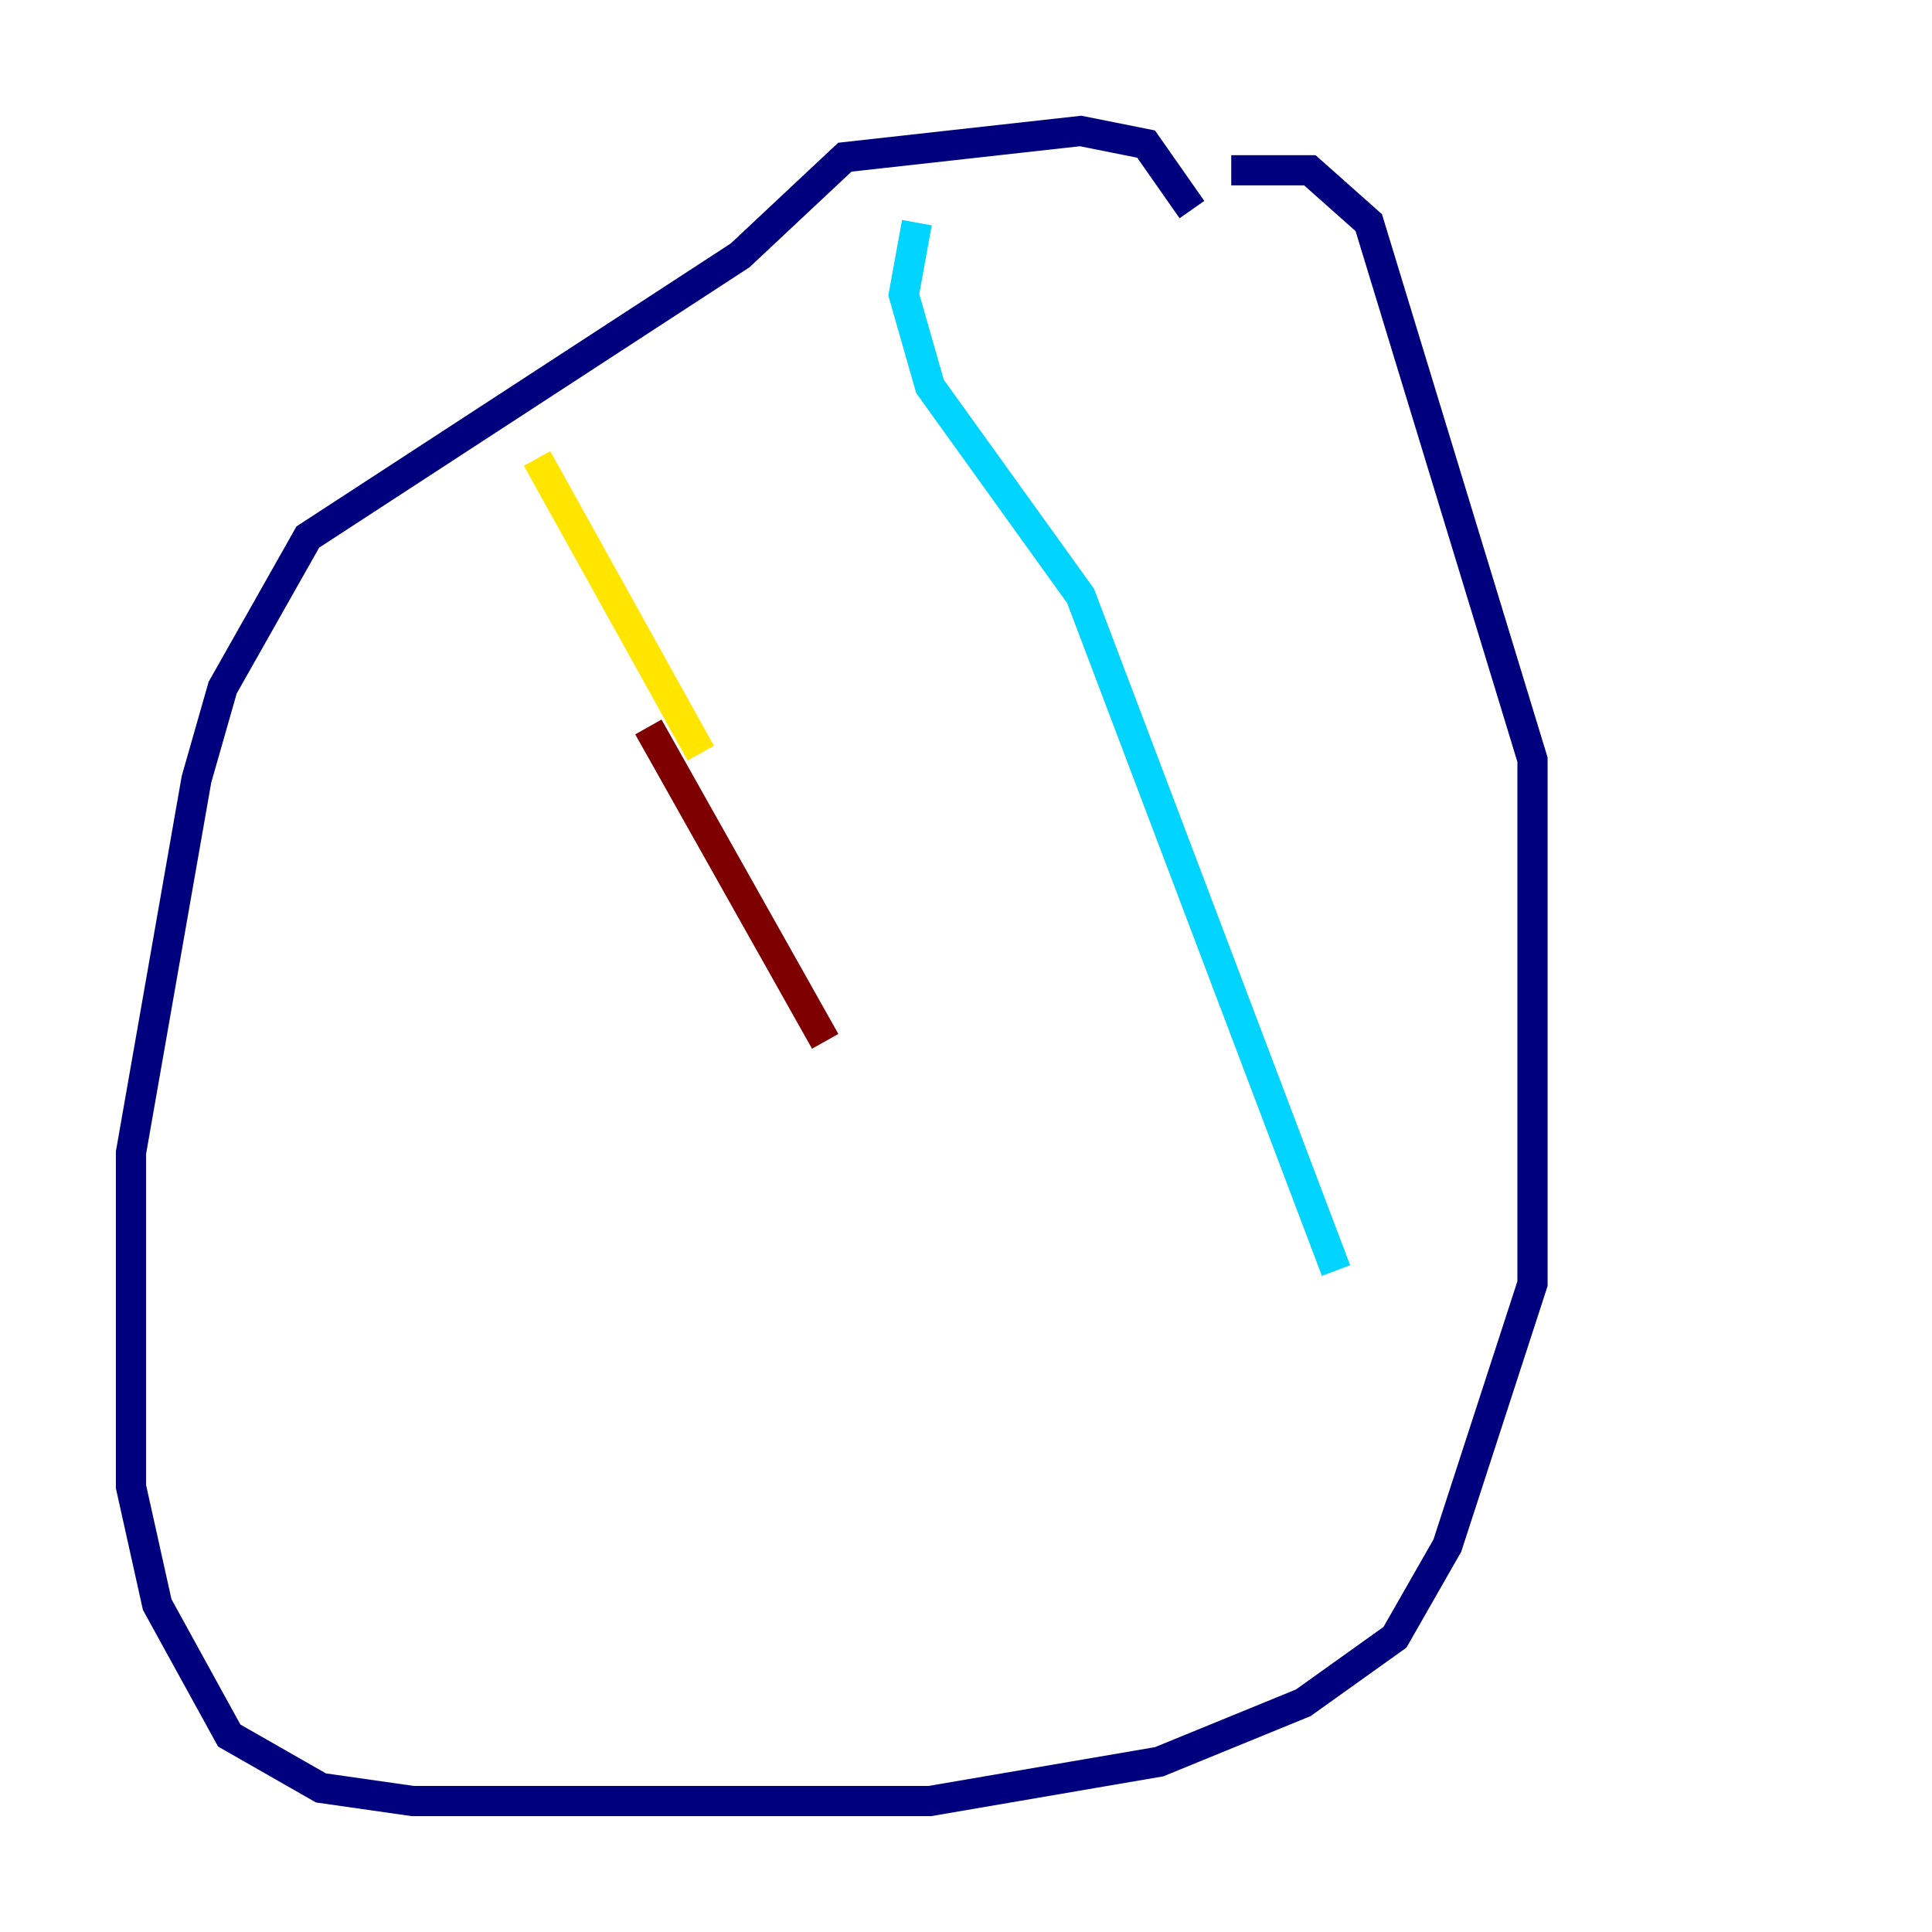 <?xml version="1.0" encoding="utf-8" ?>
<svg baseProfile="tiny" height="128" version="1.2" viewBox="0,0,128,128" width="128" xmlns="http://www.w3.org/2000/svg" xmlns:ev="http://www.w3.org/2001/xml-events" xmlns:xlink="http://www.w3.org/1999/xlink"><defs /><polyline fill="none" points="78.969,13.885 75.932,9.546 71.593,8.678 55.973,10.414 49.031,16.922 20.393,35.58 14.752,45.559 13.017,51.634 8.678,76.366 8.678,98.495 10.414,106.305 15.186,114.983 21.261,118.454 27.336,119.322 61.614,119.322 76.8,116.719 86.346,112.814 92.42,108.475 95.891,102.4 101.532,85.044 101.532,50.332 90.685,14.752 86.78,11.281 81.573,11.281" stroke="#00007f" stroke-width="2" /><polyline fill="none" points="60.746,14.752 59.878,19.525 61.614,25.6 71.593,39.485 88.515,84.176" stroke="#00d4ff" stroke-width="2" /><polyline fill="none" points="35.58,30.373 46.427,49.898" stroke="#ffe500" stroke-width="2" /><polyline fill="none" points="42.956,48.163 54.671,68.99" stroke="#7f0000" stroke-width="2" /></svg>